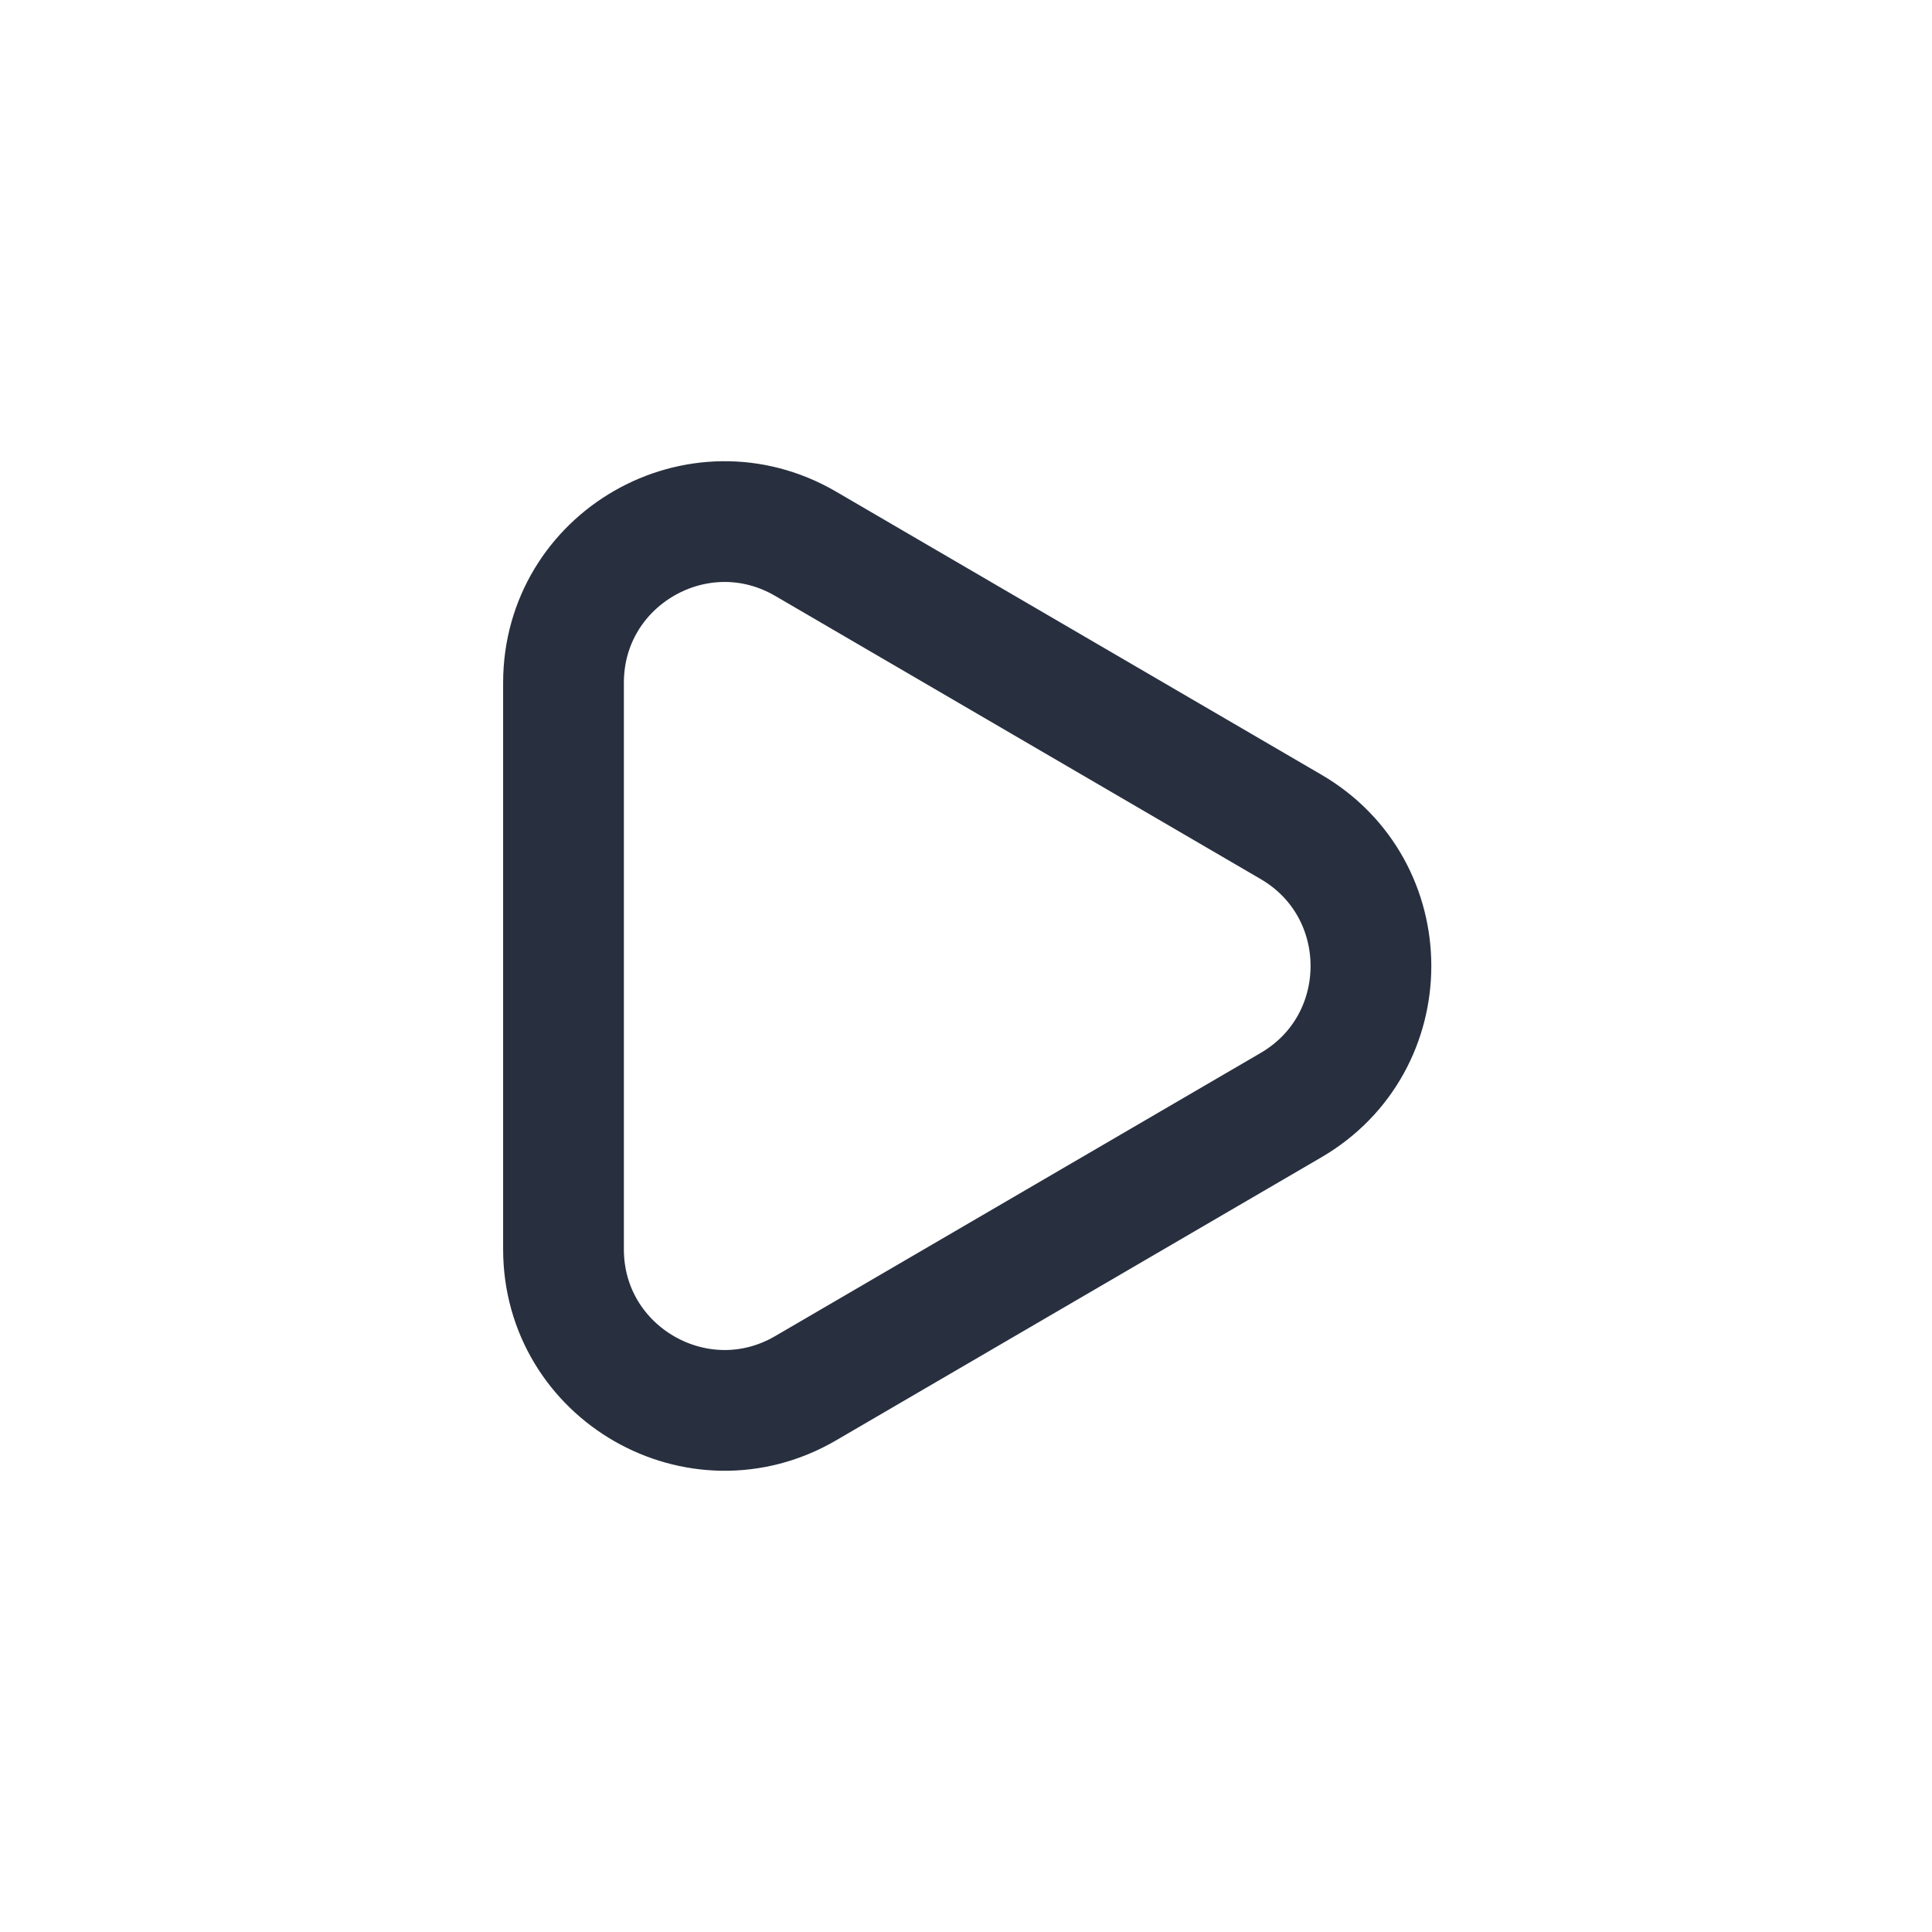 <svg width="24" height="24" viewBox="0 0 24 24" fill="none" xmlns="http://www.w3.org/2000/svg">
    <path d="M7 15.518V8.482C7 6.938 8.674 5.977 10.008 6.755L16.038 10.272C17.361 11.044 17.361 12.956 16.038 13.728L10.008 17.245C8.674 18.023 7 17.061 7 15.518Z"
          stroke="#28303F" stroke-width="1.5" stroke-linejoin="round"/>
</svg>
